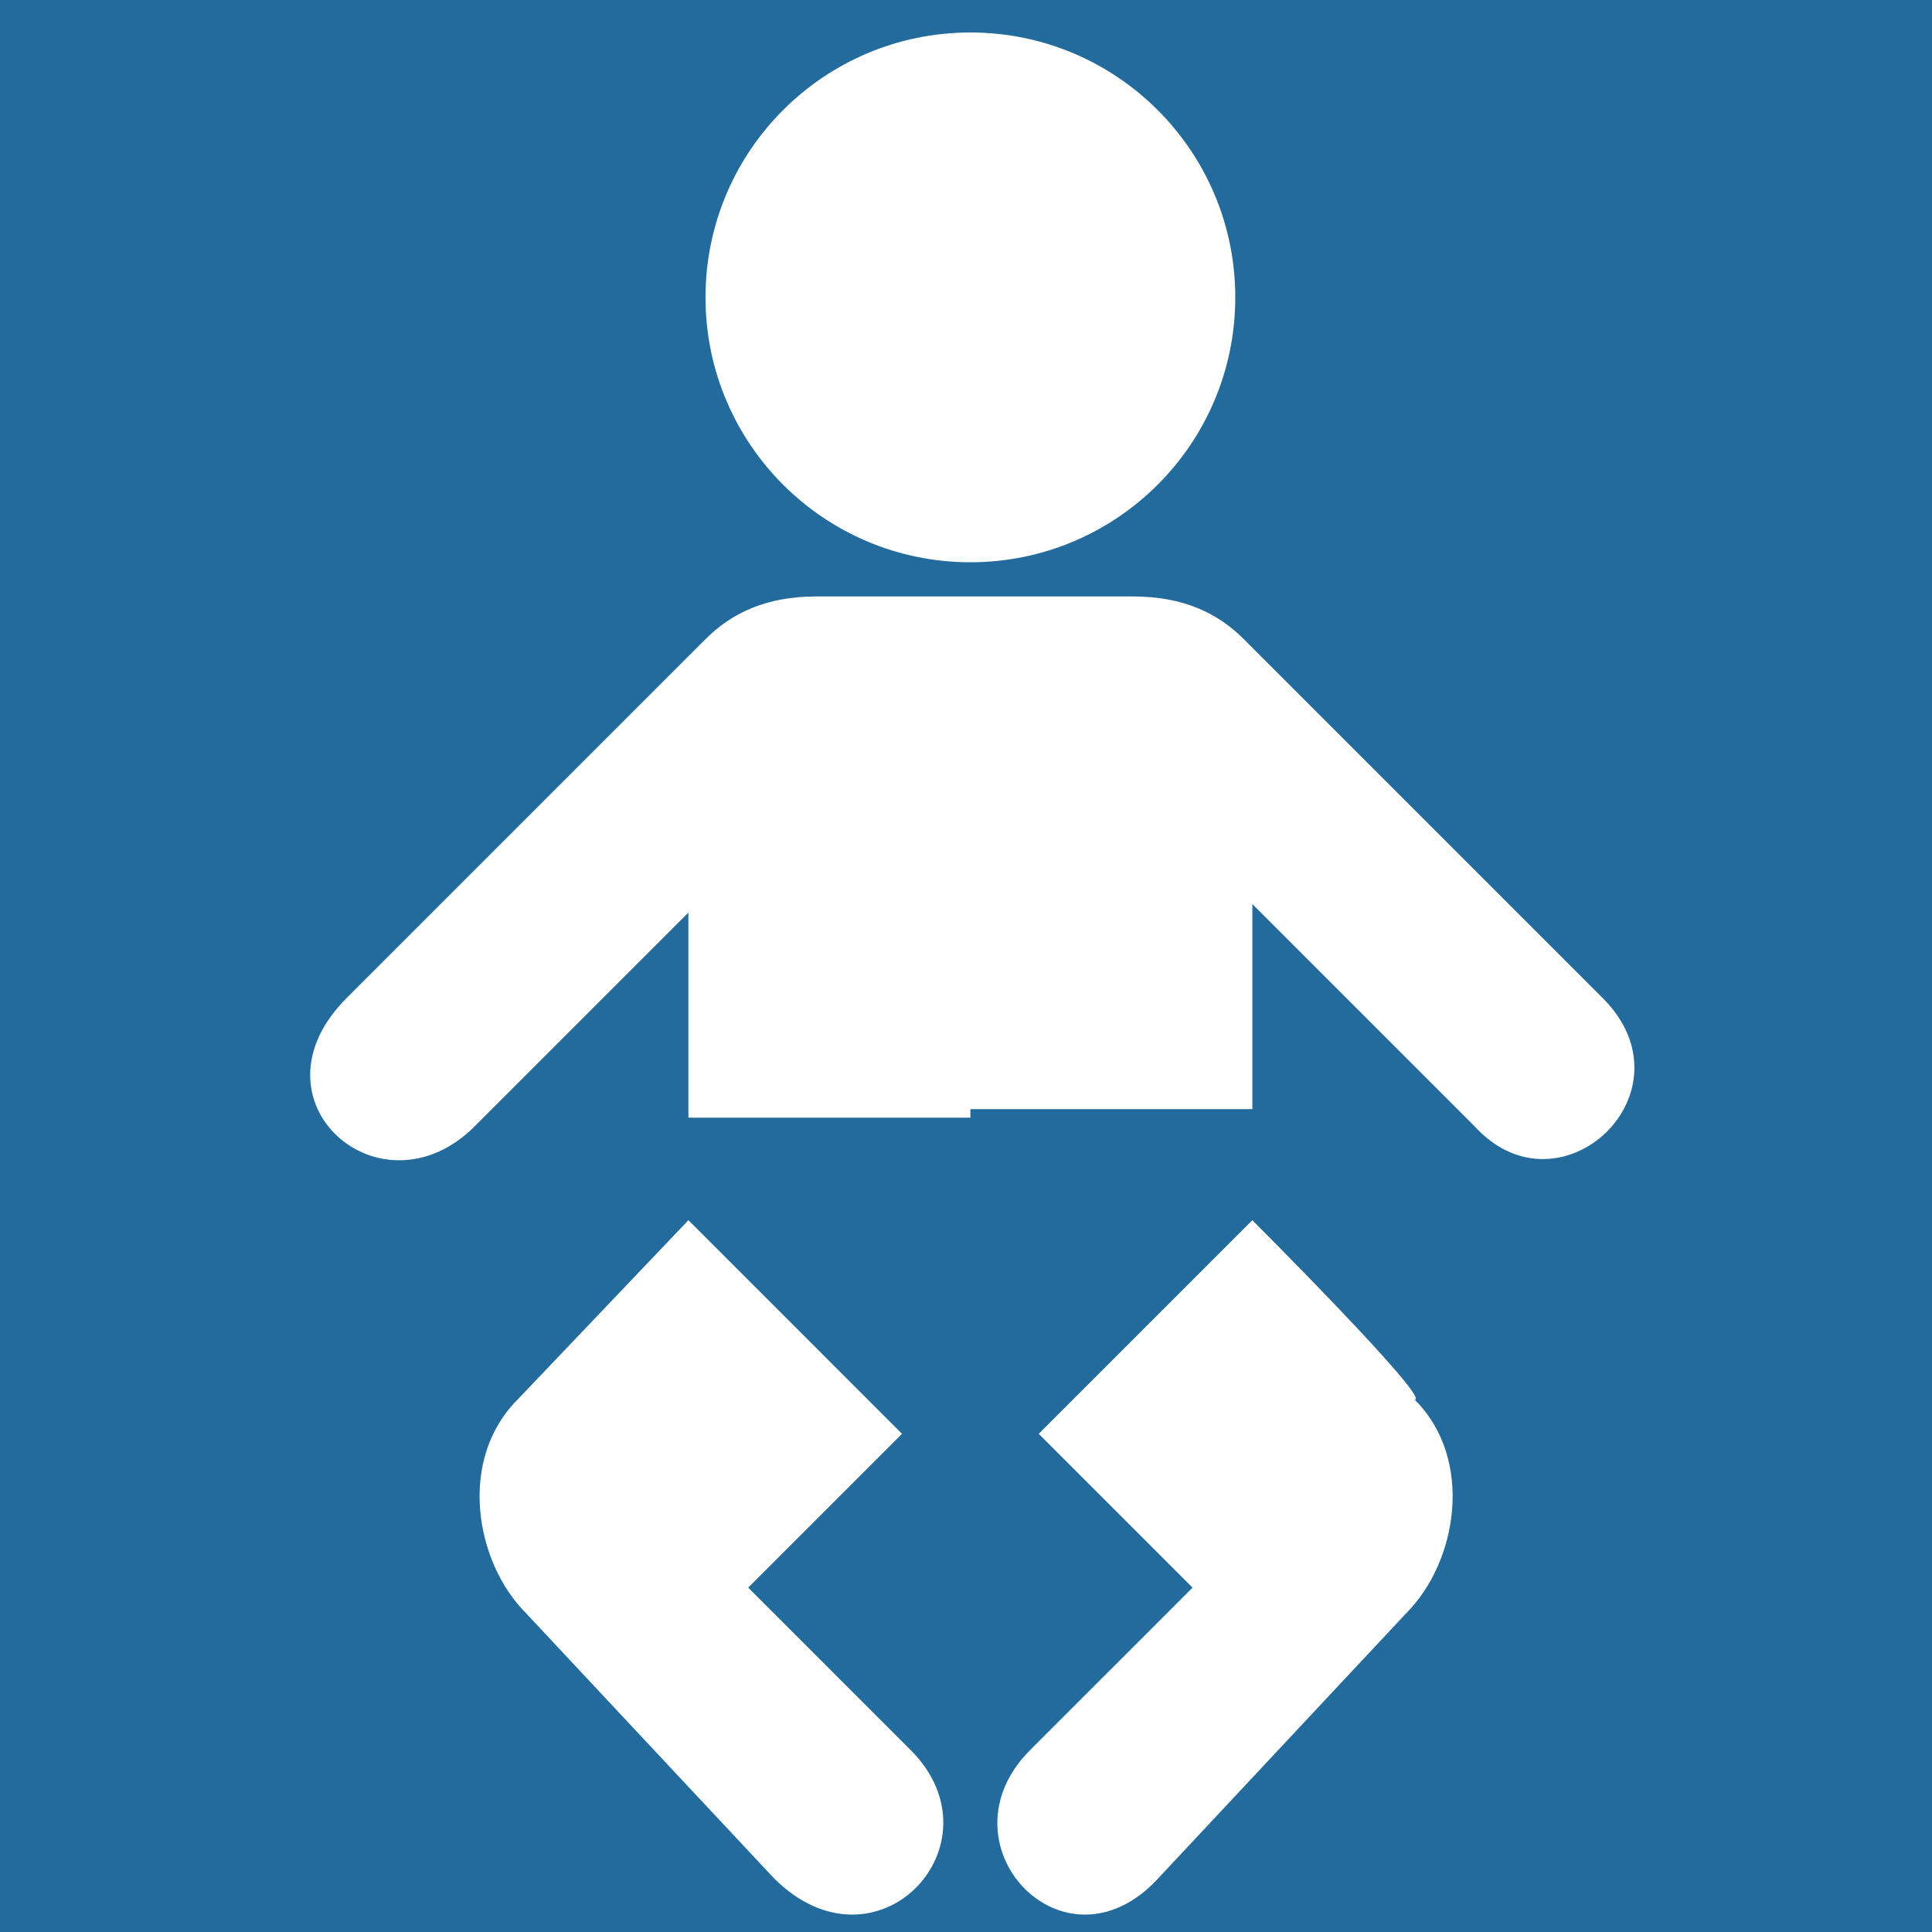 <?xml version="1.0" encoding="UTF-8" standalone="no"?>
<!DOCTYPE svg PUBLIC "-//W3C//DTD SVG 1.1//EN" "http://www.w3.org/Graphics/SVG/1.1/DTD/svg11.dtd">
<svg width="100%" height="100%" viewBox="0 0 22 22" version="1.1" xmlns="http://www.w3.org/2000/svg" xmlns:xlink="http://www.w3.org/1999/xlink" xml:space="preserve" xmlns:serif="http://www.serif.com/" style="fill-rule:evenodd;clip-rule:evenodd;stroke-linecap:round;stroke-linejoin:round;stroke-miterlimit:1.5;">
    <rect x="0" y="0" width="22" height="22" fill="#333333" stroke="none"/>
    <g transform="matrix(1.385,0,0,1.408,-3.976,-5.983)">
        <rect x="2.89" y="4.063" width="15.955" height="15.964" style="fill:rgb(36,107,157);stroke:rgb(36,107,157);stroke-width:0.11px;"/>
    </g>
    <g transform="matrix(0.973,0,0,0.973,0.347,0.37)">
        <g>
            <circle cx="11" cy="3.1" r="3.1" style="fill:white;"/>
        </g>
        <g>
            <path d="M11,12.7L7.7,12.7L7.7,10.3L5.2,12.8C4.1,13.9 2.5,12.5 3.7,11.3L7.9,7.1C8.2,6.8 8.6,6.6 9.2,6.6L12.9,6.6C13.5,6.6 13.9,6.8 14.2,7.1L18.4,11.3C19.5,12.4 17.9,13.9 16.9,12.8L14.3,10.2L14.3,12.6L11,12.6L11,12.7Z" style="fill:white;fill-rule:nonzero;"/>
        </g>
        <g>
            <path d="M14.3,13.9L11.8,16.4L13.6,18.2L11.7,20.1C10.6,21.2 12.1,22.8 13.2,21.6L16.1,18.5C16.7,17.9 16.9,16.7 16.2,16C16.4,16 14.3,13.9 14.3,13.9Z" style="fill:white;fill-rule:nonzero;"/>
        </g>
        <g>
            <path d="M7.7,13.9L10.2,16.4L8.4,18.2L10.3,20.1C11.4,21.2 9.9,22.8 8.7,21.6L5.8,18.5C5.2,17.9 5,16.7 5.7,16L7.7,13.9Z" style="fill:white;fill-rule:nonzero;"/>
        </g>
    </g>
</svg>
